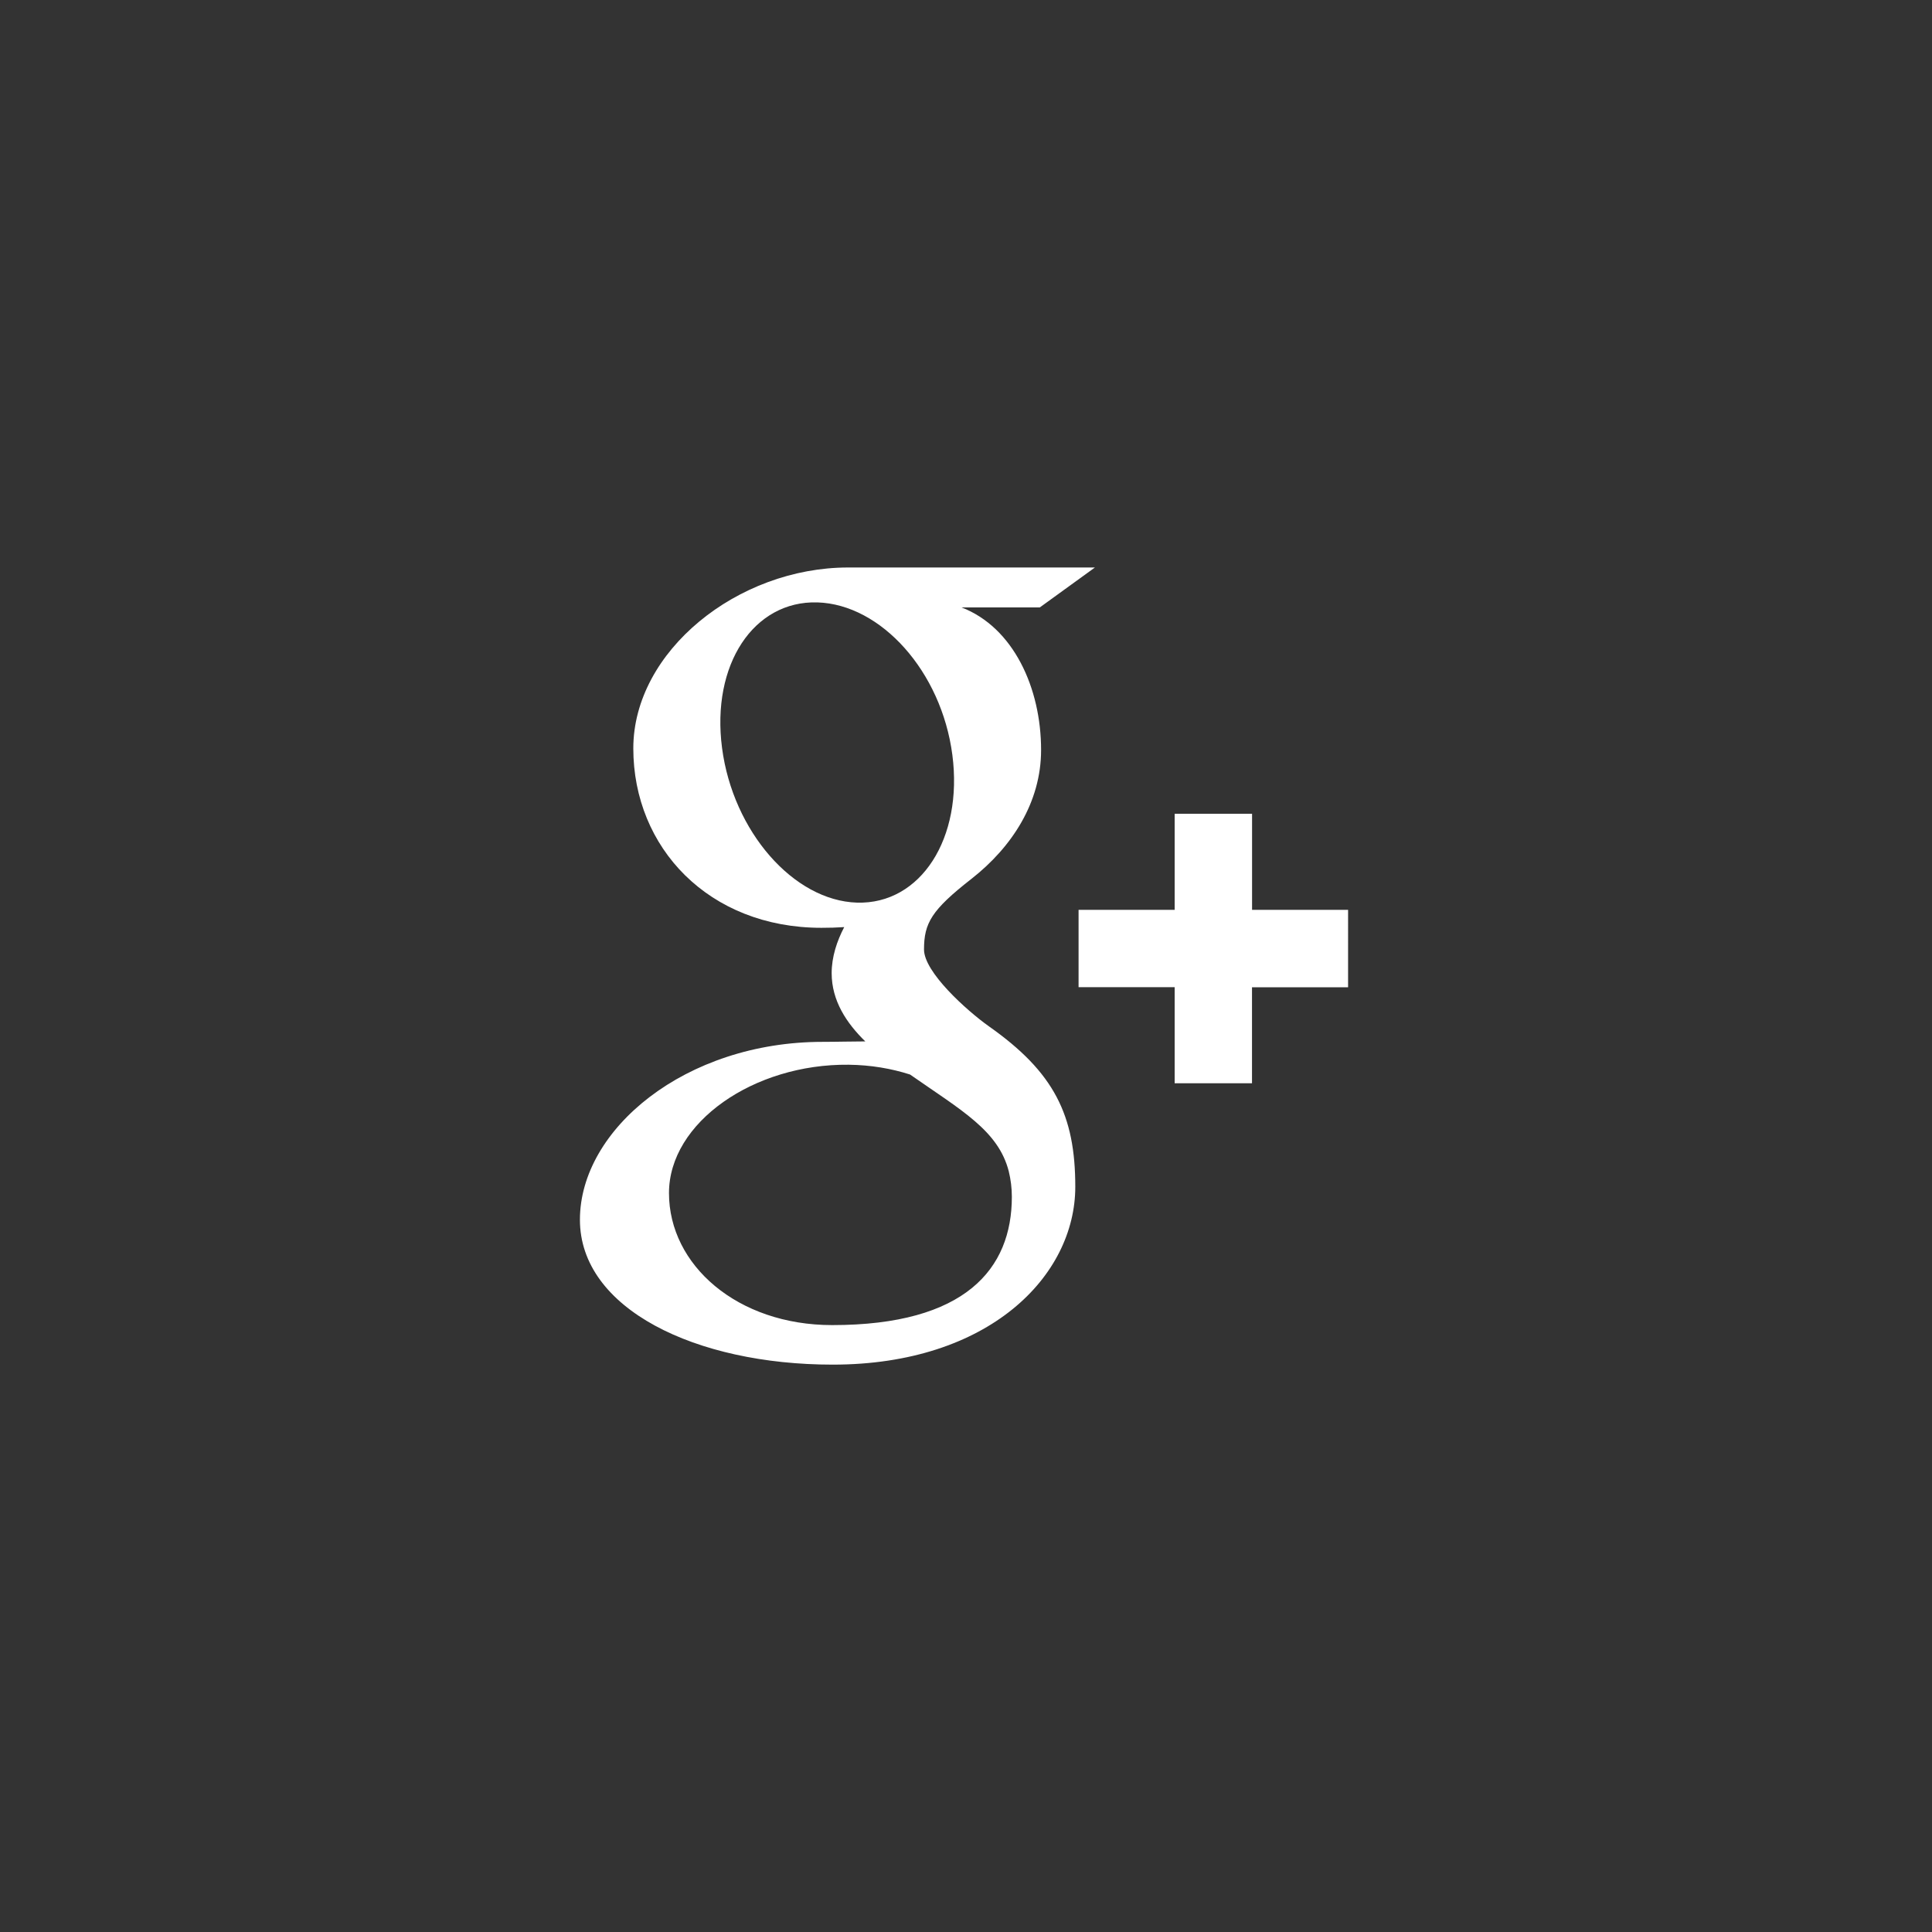 <?xml version="1.0" encoding="utf-8"?>
<!-- Generator: Adobe Illustrator 15.0.0, SVG Export Plug-In . SVG Version: 6.00 Build 0)  -->
<!DOCTYPE svg PUBLIC "-//W3C//DTD SVG 1.1//EN" "http://www.w3.org/Graphics/SVG/1.1/DTD/svg11.dtd">
<svg version="1.1" id="Layer_1" xmlns="http://www.w3.org/2000/svg" xmlns:xlink="http://www.w3.org/1999/xlink" x="0px" y="0px"
	 width="30px" height="30px" viewBox="0 0 30 30" enable-background="new 0 0 30 30" xml:space="preserve">
<rect x="0" y="0" width="30" height="30" fill="#333333" stroke="none"/>
<g>
	<path fill="#FFFFFF" d="M12.922,20.576c-1.471,0-2.534-0.931-2.534-2.05c0-1.097,1.318-2.009,2.79-1.993
		c0.343,0.004,0.663,0.059,0.953,0.152c0.798,0.557,1.371,0.87,1.533,1.503c0.031,0.128,0.048,0.259,0.048,0.396
		C15.712,19.703,14.991,20.576,12.922,20.576 M13.308,14.016c-0.986-0.03-1.926-1.105-2.096-2.401
		c-0.17-1.298,0.493-2.29,1.48-2.261c0.987,0.03,1.926,1.07,2.096,2.367C14.958,13.018,14.296,14.045,13.308,14.016 M15.356,15.937
		c-0.346-0.246-1.008-0.842-1.008-1.193c0-0.411,0.117-0.613,0.735-1.096c0.634-0.496,1.083-1.192,1.083-2.002
		c0-0.964-0.43-1.904-1.235-2.214h1.215l0.856-0.62H13.17c-1.718,0-3.336,1.302-3.336,2.809c0,1.542,1.172,2.786,2.921,2.786
		c0.121,0,0.239-0.003,0.354-0.011c-0.113,0.216-0.195,0.462-0.195,0.715c0,0.429,0.231,0.776,0.522,1.06
		c-0.219,0-0.432,0.007-0.663,0.007c-2.129,0-3.768,1.356-3.768,2.762c0,1.384,1.797,2.25,3.925,2.25
		c2.426,0,3.767-1.376,3.767-2.762C16.697,17.316,16.37,16.651,15.356,15.937 M20.934,14.128h-1.492v-1.492H18.24v1.492h-1.492
		v1.201h1.492v1.492h1.201V15.33h1.492V14.128z"/>
</g>
</svg>
